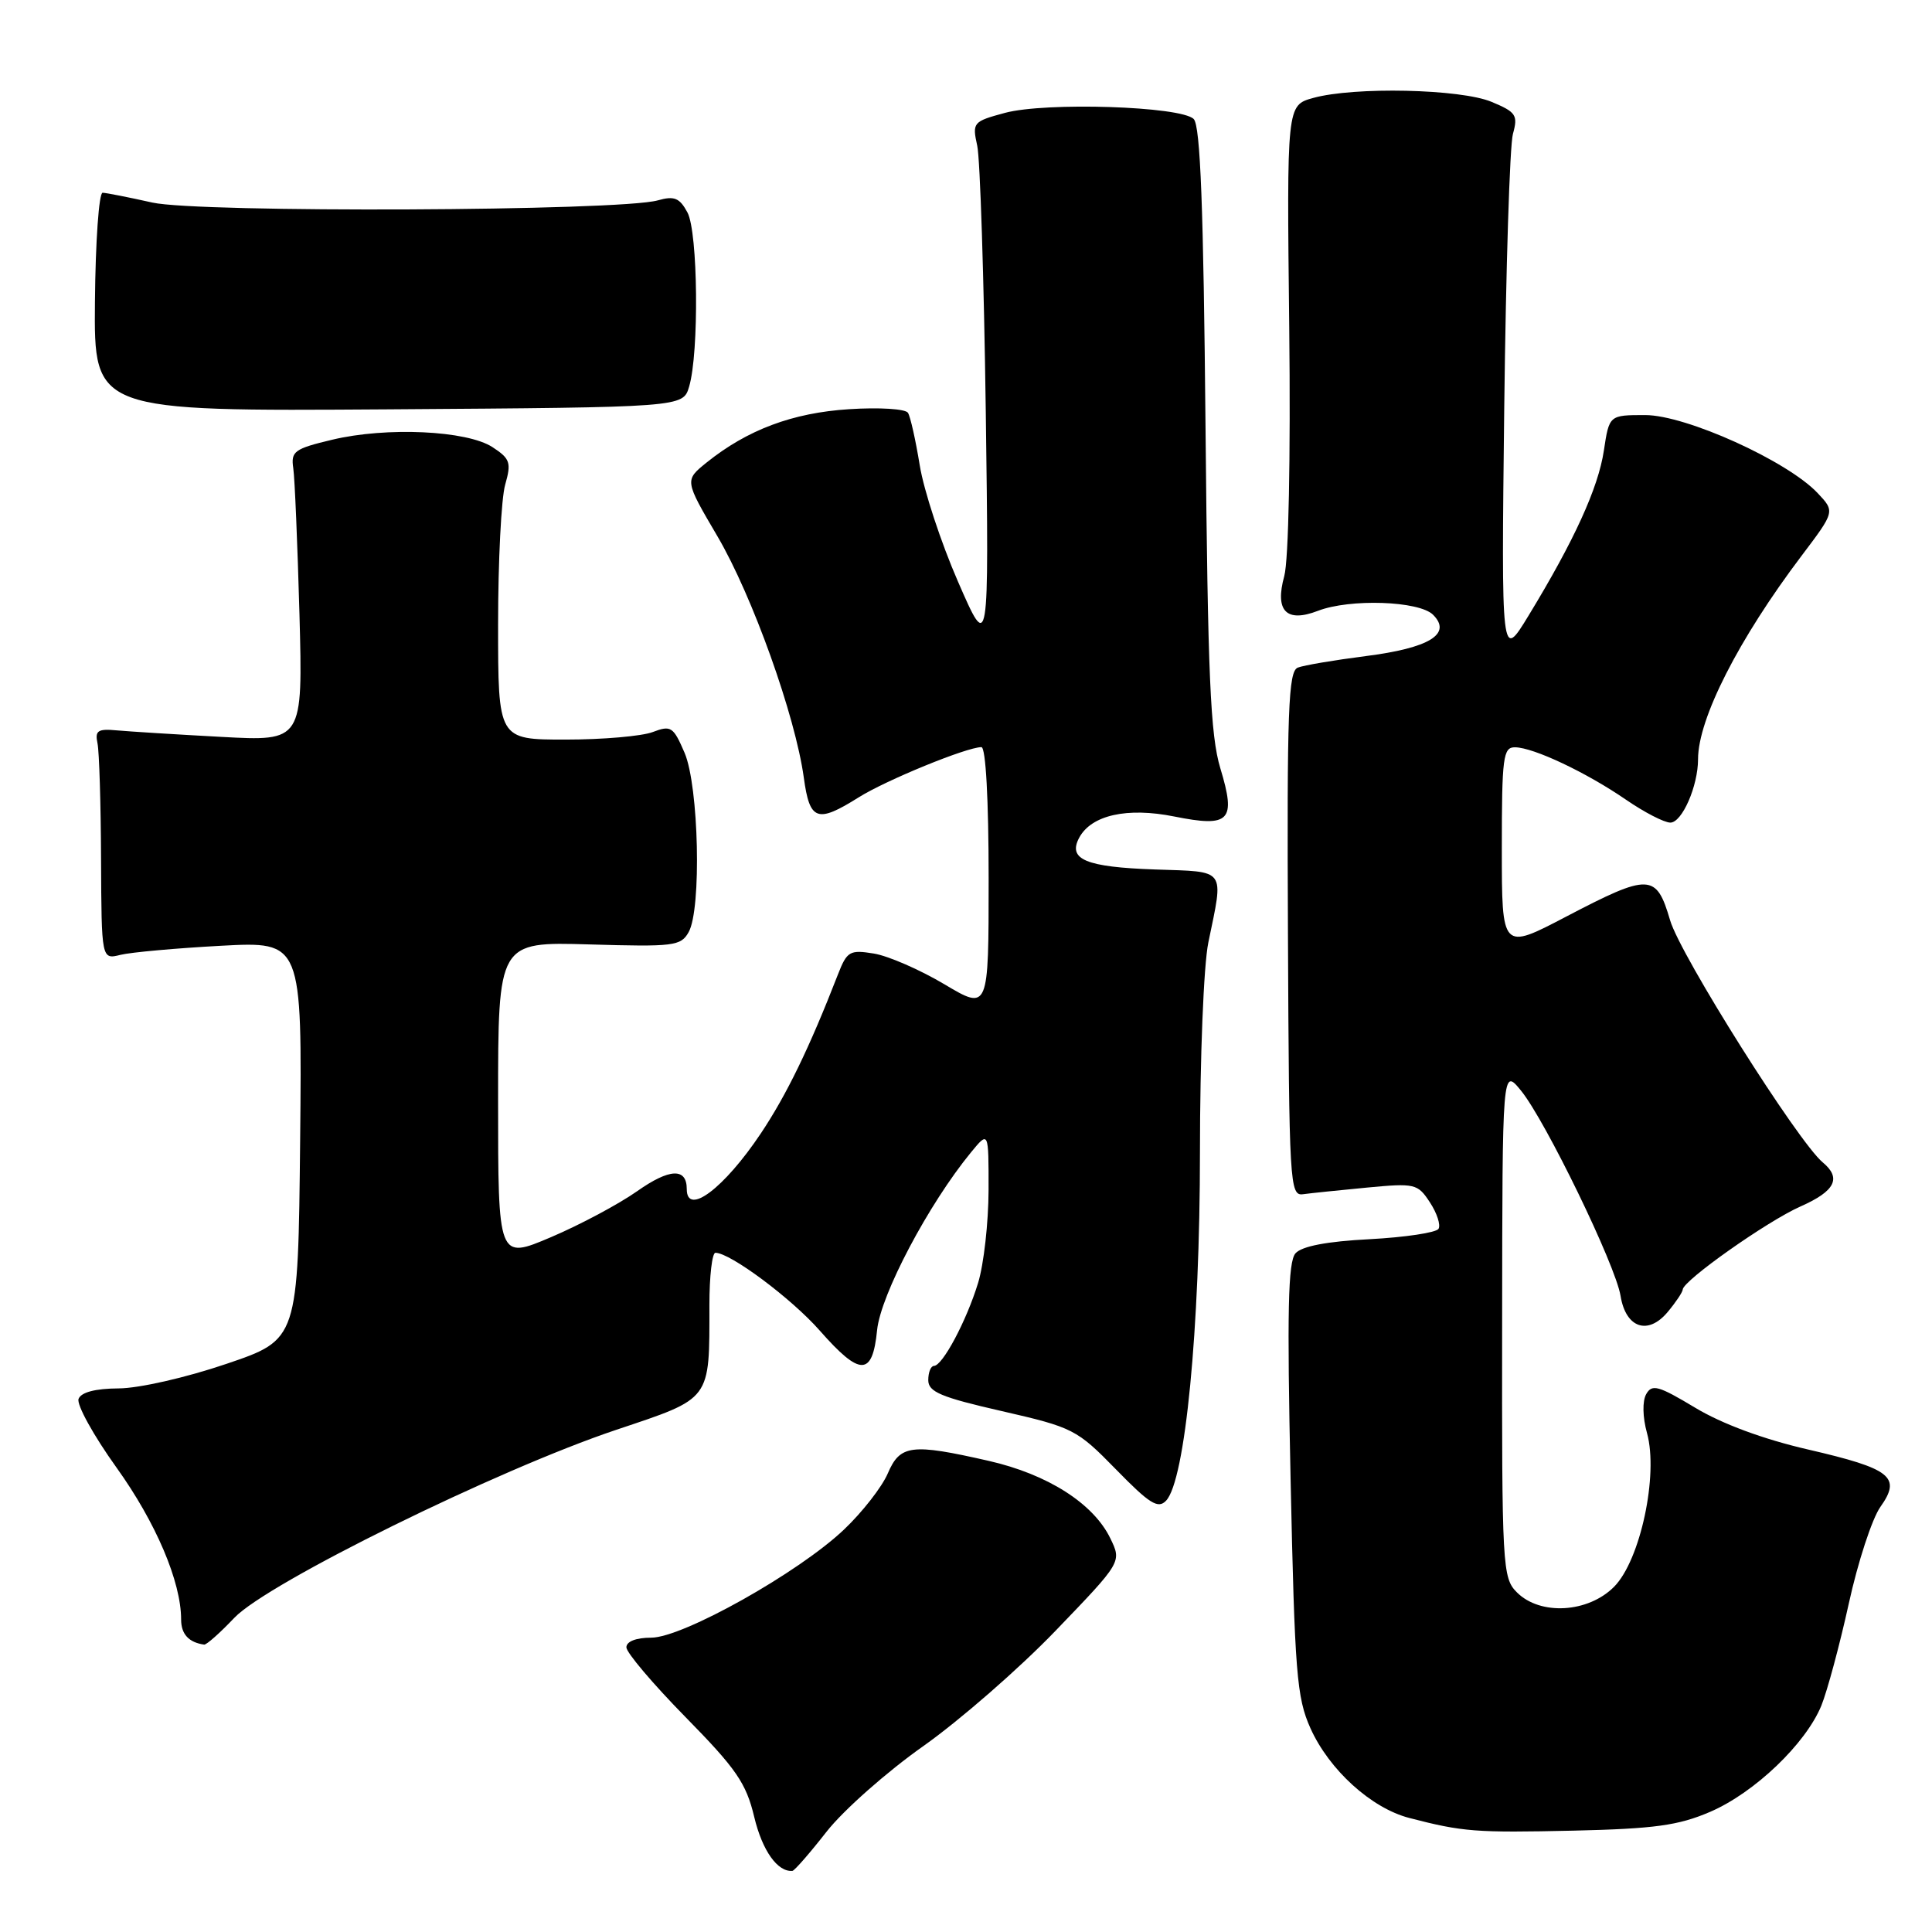 <?xml version="1.0" encoding="UTF-8" standalone="no"?>
<!DOCTYPE svg PUBLIC "-//W3C//DTD SVG 1.1//EN" "http://www.w3.org/Graphics/SVG/1.1/DTD/svg11.dtd" >
<svg xmlns="http://www.w3.org/2000/svg" xmlns:xlink="http://www.w3.org/1999/xlink" version="1.1" viewBox="0 0 256 256">
 <g >
 <path fill="currentColor"
d=" M 109.54 242.69 C 111.77 239.85 117.53 234.76 122.34 231.37 C 127.15 227.97 135.04 221.10 139.87 216.08 C 148.64 206.97 148.64 206.97 147.13 203.85 C 144.89 199.22 138.82 195.35 131.00 193.57 C 120.76 191.24 119.27 191.42 117.63 195.25 C 116.86 197.04 114.26 200.37 111.86 202.65 C 105.86 208.37 90.47 217.00 86.29 217.00 C 84.29 217.00 83.00 217.50 83.00 218.28 C 83.00 218.98 86.53 223.14 90.84 227.53 C 97.55 234.36 98.87 236.27 99.94 240.76 C 101.01 245.23 103.03 248.07 105.00 247.90 C 105.28 247.87 107.32 245.53 109.54 242.69 Z  M 226.60 240.08 C 232.48 237.55 239.26 231.07 241.34 226.00 C 242.12 224.07 243.76 218.00 244.97 212.50 C 246.17 207.00 248.06 201.24 249.15 199.69 C 251.98 195.71 250.61 194.62 239.59 192.07 C 233.68 190.71 228.17 188.67 224.62 186.53 C 219.76 183.61 218.90 183.36 218.13 184.73 C 217.61 185.66 217.65 187.78 218.24 189.90 C 219.77 195.45 217.35 206.75 213.88 210.25 C 210.44 213.72 204.09 214.09 201.00 211.00 C 199.08 209.08 199.00 207.69 199.04 175.25 C 199.07 141.50 199.07 141.50 201.53 144.50 C 204.78 148.48 214.06 167.60 214.73 171.70 C 215.42 175.98 218.37 176.98 220.99 173.83 C 222.06 172.55 222.95 171.22 222.97 170.87 C 223.03 169.67 234.17 161.81 238.58 159.86 C 243.17 157.83 244.04 156.11 241.52 154.02 C 238.24 151.29 222.66 126.59 221.30 121.95 C 219.47 115.71 218.58 115.68 207.52 121.46 C 199.00 125.92 199.00 125.92 199.00 112.46 C 199.00 100.30 199.17 99.00 200.75 99.02 C 203.21 99.05 210.19 102.35 215.43 105.95 C 217.87 107.63 220.52 109.00 221.33 109.00 C 222.88 109.00 225.00 104.16 225.00 100.60 C 225.00 95.24 230.37 84.69 238.72 73.64 C 243.15 67.78 243.15 67.78 240.85 65.34 C 236.85 61.09 223.41 55.00 218.00 55.00 C 213.23 55.00 213.23 55.00 212.52 59.71 C 211.78 64.65 208.58 71.66 202.53 81.59 C 198.93 87.50 198.93 87.50 199.32 54.00 C 199.54 35.57 200.05 19.26 200.47 17.75 C 201.16 15.26 200.89 14.85 197.65 13.50 C 193.54 11.78 179.44 11.47 174.00 12.98 C 170.50 13.95 170.50 13.95 170.83 43.36 C 171.02 60.70 170.75 74.24 170.17 76.34 C 168.90 80.96 170.44 82.55 174.63 80.94 C 178.87 79.30 188.05 79.62 189.89 81.46 C 192.44 84.01 189.39 85.87 180.93 86.94 C 176.81 87.47 172.77 88.15 171.97 88.46 C 170.71 88.94 170.52 94.04 170.66 123.76 C 170.81 156.87 170.90 158.49 172.66 158.24 C 173.67 158.10 177.49 157.71 181.14 157.36 C 187.49 156.76 187.85 156.84 189.47 159.32 C 190.41 160.75 190.92 162.32 190.61 162.83 C 190.29 163.33 186.19 163.95 181.48 164.20 C 175.81 164.49 172.50 165.13 171.66 166.07 C 170.67 167.19 170.53 173.71 171.01 196.00 C 171.56 221.67 171.82 224.95 173.64 229.00 C 176.12 234.52 181.71 239.59 186.74 240.89 C 193.83 242.73 195.52 242.86 208.50 242.57 C 219.23 242.32 222.39 241.89 226.60 240.08 Z  M 31.05 214.37 C 35.44 209.74 65.94 194.73 81.65 189.46 C 94.36 185.20 94.00 185.68 94.00 172.88 C 94.00 169.09 94.36 166.00 94.80 166.00 C 96.76 166.00 104.89 172.06 108.64 176.33 C 113.98 182.40 115.61 182.38 116.22 176.25 C 116.69 171.56 123.03 159.55 128.68 152.67 C 131.00 149.85 131.00 149.85 130.99 157.67 C 130.98 161.98 130.36 167.53 129.60 170.00 C 128.06 175.04 124.89 180.98 123.75 180.99 C 123.34 181.00 123.00 181.84 123.00 182.88 C 123.00 184.43 124.67 185.14 132.75 186.98 C 142.18 189.14 142.68 189.39 147.87 194.70 C 152.32 199.26 153.45 199.97 154.51 198.85 C 157.05 196.19 159.00 176.10 159.00 152.70 C 159.00 140.16 159.49 127.90 160.11 124.89 C 162.16 114.93 162.61 115.54 153.05 115.21 C 143.85 114.89 141.46 113.88 143.00 111.00 C 144.61 108.00 149.36 106.94 155.59 108.19 C 162.97 109.67 163.82 108.79 161.70 101.80 C 160.38 97.42 160.04 89.56 159.74 56.74 C 159.47 27.51 159.06 16.66 158.17 15.77 C 156.48 14.08 138.56 13.50 133.15 14.96 C 128.93 16.10 128.81 16.23 129.49 19.32 C 129.87 21.07 130.38 36.90 130.62 54.50 C 131.05 86.50 131.05 86.50 126.94 77.07 C 124.68 71.89 122.40 64.95 121.87 61.65 C 121.33 58.35 120.64 55.22 120.31 54.70 C 119.99 54.18 116.52 53.96 112.51 54.22 C 105.01 54.70 99.02 56.95 93.60 61.31 C 90.71 63.65 90.71 63.65 95.07 71.07 C 99.70 78.96 105.38 94.84 106.51 103.05 C 107.29 108.76 108.27 109.11 113.77 105.66 C 117.39 103.38 128.10 99.00 130.04 99.00 C 130.62 99.00 131.00 105.94 131.00 116.46 C 131.00 133.91 131.00 133.91 125.12 130.41 C 121.89 128.49 117.69 126.66 115.79 126.35 C 112.59 125.83 112.23 126.04 111.02 129.15 C 107.24 138.87 104.23 145.07 100.81 150.19 C 95.94 157.47 91.00 161.19 91.00 157.56 C 91.00 154.71 88.72 154.81 84.41 157.85 C 81.99 159.55 76.87 162.29 73.01 163.93 C 66.00 166.91 66.00 166.91 66.00 145.85 C 66.00 124.79 66.00 124.79 78.07 125.14 C 89.27 125.47 90.22 125.36 91.25 123.51 C 92.97 120.45 92.60 104.18 90.71 99.75 C 89.22 96.29 88.91 96.08 86.49 97.00 C 85.05 97.55 79.85 98.00 74.93 98.00 C 66.00 98.00 66.00 98.00 66.00 82.74 C 66.00 74.35 66.42 66.02 66.94 64.22 C 67.77 61.30 67.60 60.78 65.26 59.25 C 61.88 57.04 51.21 56.54 44.00 58.27 C 39.00 59.46 38.53 59.81 38.86 62.04 C 39.06 63.39 39.42 72.09 39.68 81.36 C 40.13 98.23 40.13 98.23 29.32 97.64 C 23.37 97.32 17.15 96.93 15.50 96.78 C 12.96 96.54 12.56 96.81 12.92 98.50 C 13.15 99.60 13.36 106.50 13.39 113.82 C 13.45 127.15 13.45 127.15 15.97 126.52 C 17.36 126.18 23.35 125.64 29.27 125.32 C 40.03 124.74 40.03 124.74 39.77 151.12 C 39.50 177.50 39.50 177.50 30.00 180.72 C 24.65 182.54 18.41 183.96 15.72 183.97 C 12.62 183.99 10.75 184.48 10.41 185.36 C 10.13 186.11 12.38 190.20 15.43 194.45 C 20.66 201.74 24.00 209.59 24.00 214.60 C 24.00 216.53 25.01 217.63 27.05 217.92 C 27.36 217.96 29.16 216.36 31.05 214.37 Z  M 91.31 51.24 C 92.65 46.74 92.49 30.76 91.09 28.15 C 90.05 26.22 89.35 25.93 87.16 26.55 C 82.10 27.98 26.34 28.22 20.18 26.84 C 17.06 26.14 14.10 25.56 13.60 25.54 C 13.11 25.52 12.65 32.02 12.58 40.00 C 12.45 54.50 12.45 54.50 51.47 54.24 C 90.50 53.97 90.50 53.97 91.31 51.24 Z "/>
</g>
</svg>